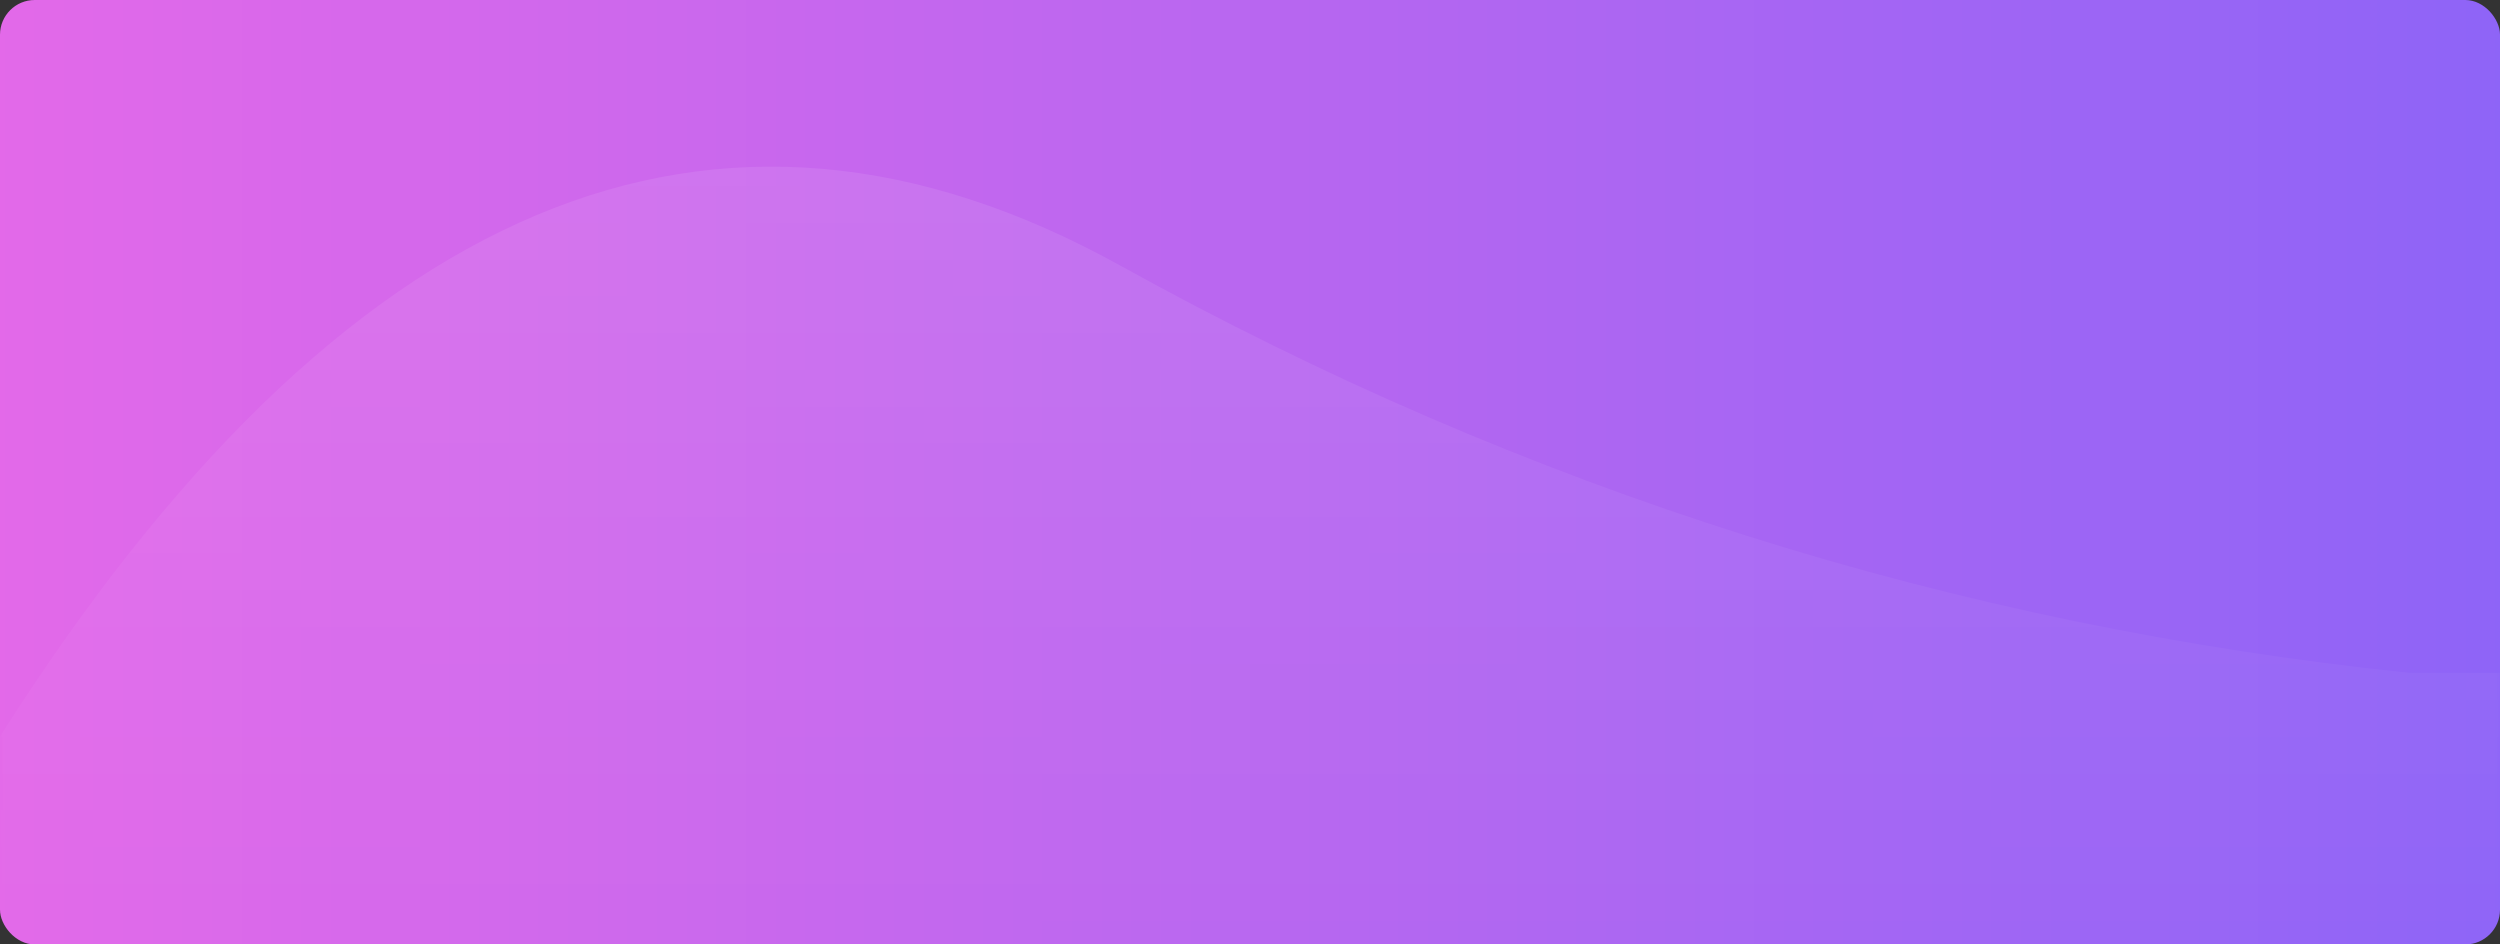 <?xml version="1.0" encoding="UTF-8"?>
<svg width="360px" height="136px" viewBox="0 0 360 136" version="1.1" xmlns="http://www.w3.org/2000/svg" xmlns:xlink="http://www.w3.org/1999/xlink">
    <rect x="0" y="0" width="360" height="136" fill="#333333" stroke="none"/>
    <title>矩形</title>
    <defs>
        <linearGradient x1="0%" y1="50%" x2="100%" y2="50%" id="linearGradient-1">
            <stop stop-color="#E369E9" offset="0%"></stop>
            <stop stop-color="#8E64F7" offset="100%"></stop>
        </linearGradient>
        <rect id="path-2" x="0" y="0" width="360" height="136" rx="5"></rect>
        <linearGradient x1="50%" y1="0%" x2="50%" y2="100%" id="linearGradient-4">
            <stop stop-color="#FFFFFF" stop-opacity="0.1" offset="0%"></stop>
            <stop stop-color="#FFFFFF" stop-opacity="0" offset="100%"></stop>
        </linearGradient>
    </defs>
    <g id="页面1" stroke="none" stroke-width="1" fill="none" fill-rule="evenodd">
        <g id="平台态势备份" transform="translate(-240, -153)">
            <g id="编组" transform="translate(240, 153)">
                <g id="路径-3">
                    <mask id="mask-3" fill="white">
                        <use xlink:href="#path-2"></use>
                    </mask>
                    <use id="蒙版" fill="url(#linearGradient-1)" xlink:href="#path-2"></use>
                    <path d="M0,106.037 C49.258,28.546 103.033,5.95 161.325,38.25 C219.617,70.55 281.522,90.1 347.041,96.9 L360,96.9 L365.915,140.25 L-10,140.25 L0,106.037 Z" fill="url(#linearGradient-4)" mask="url(#mask-3)"></path>
                </g>
                <rect id="矩形" x="0" y="0" width="360" height="136"></rect>
            </g>
        </g>
    </g>
</svg>